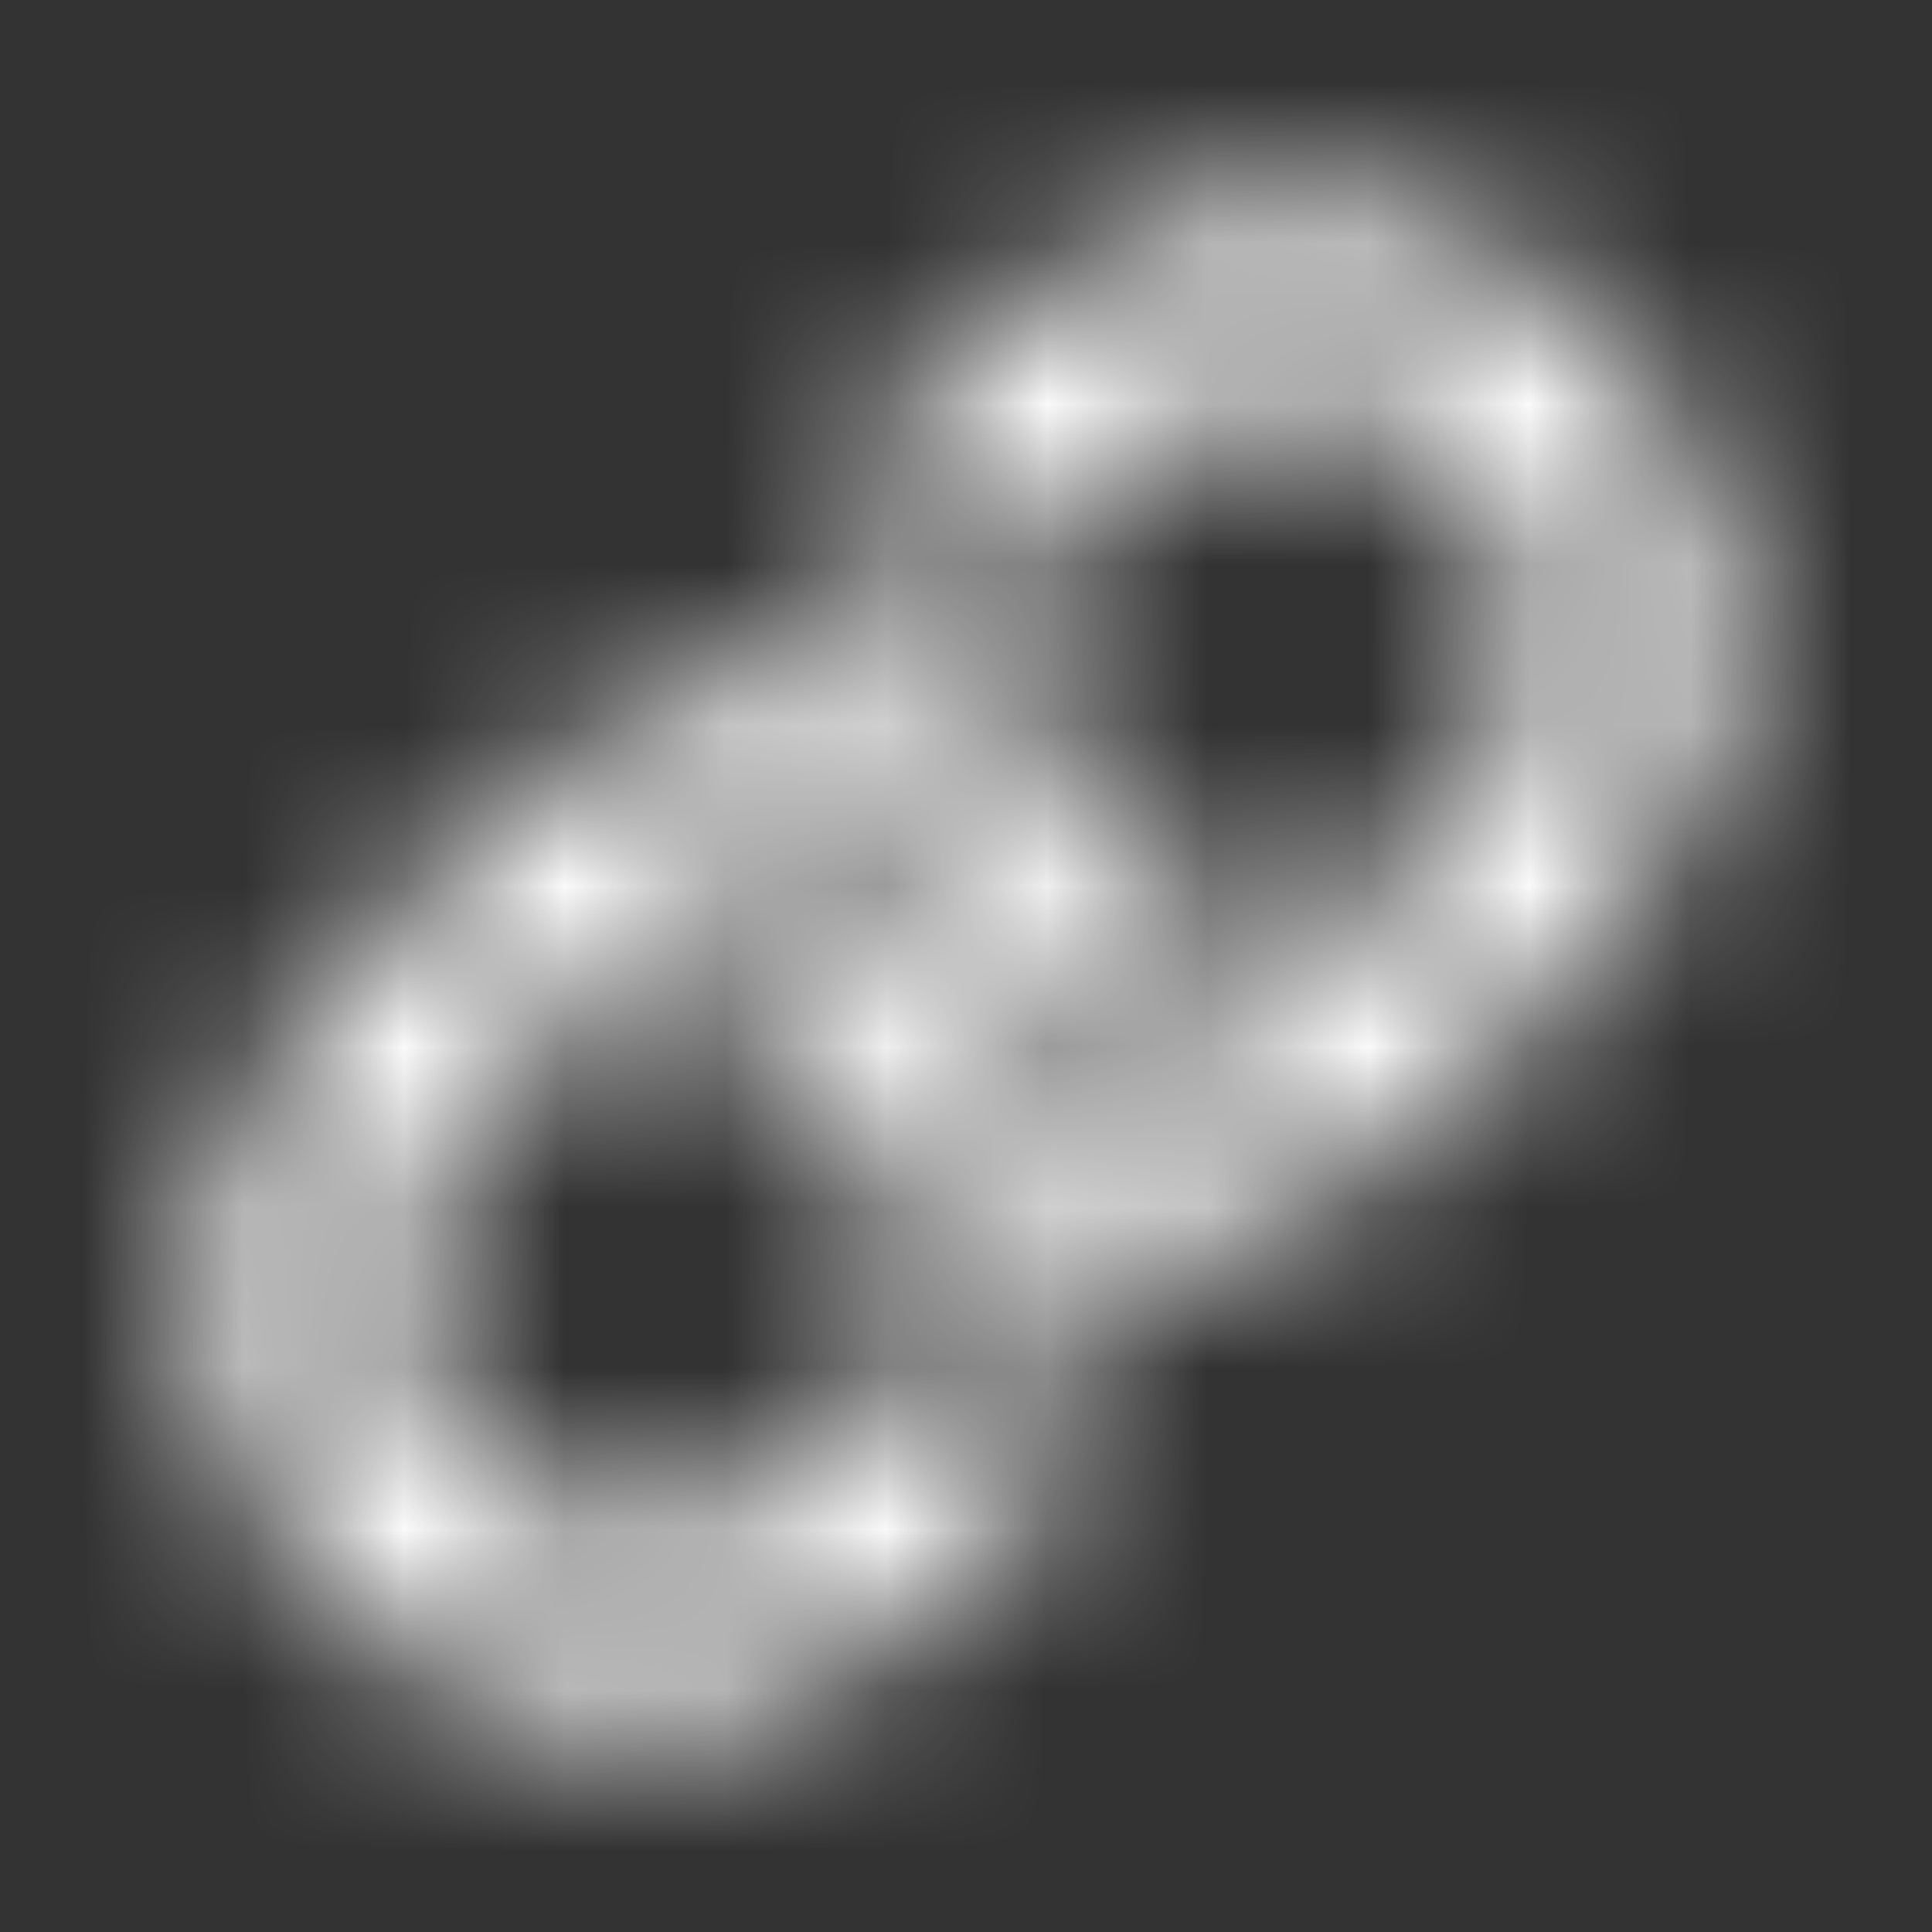 <svg width="12" height="12" viewBox="0 0 12 12" fill="none" xmlns="http://www.w3.org/2000/svg">
<rect x="0" y="0" width="12" height="12" fill="#333333" stroke="none"/>
<mask id="mask0_49_3921" style="mask-type:alpha" maskUnits="userSpaceOnUse" x="0" y="0" width="12" height="12">
<g clip-path="url(#clip0_49_3921)">
<path d="M5.167 6.417C5.346 6.656 5.574 6.854 5.836 6.997C6.098 7.14 6.388 7.226 6.686 7.247C6.984 7.268 7.283 7.225 7.563 7.121C7.843 7.016 8.097 6.853 8.308 6.642L9.558 5.392C9.938 4.999 10.148 4.473 10.143 3.926C10.138 3.38 9.919 2.858 9.533 2.471C9.147 2.085 8.624 1.866 8.078 1.861C7.532 1.856 7.005 2.066 6.612 2.446L5.896 3.158M6.833 5.583C6.654 5.344 6.426 5.146 6.164 5.003C5.902 4.86 5.612 4.775 5.314 4.753C5.016 4.732 4.717 4.775 4.437 4.879C4.157 4.984 3.903 5.147 3.692 5.358L2.442 6.608C2.062 7.001 1.852 7.528 1.857 8.074C1.862 8.62 2.081 9.143 2.467 9.529C2.853 9.915 3.376 10.134 3.922 10.139C4.468 10.144 4.995 9.934 5.387 9.554L6.1 8.842" stroke="white" stroke-width="1.2" stroke-linecap="round" stroke-linejoin="round"/>
</g>
</mask>
<g mask="url(#mask0_49_3921)">
<rect width="12" height="12" fill="white"/>
</g>
<defs>
<clipPath id="clip0_49_3921">
<rect width="10" height="10" fill="white" transform="translate(1 1)"/>
</clipPath>
</defs>
</svg>
